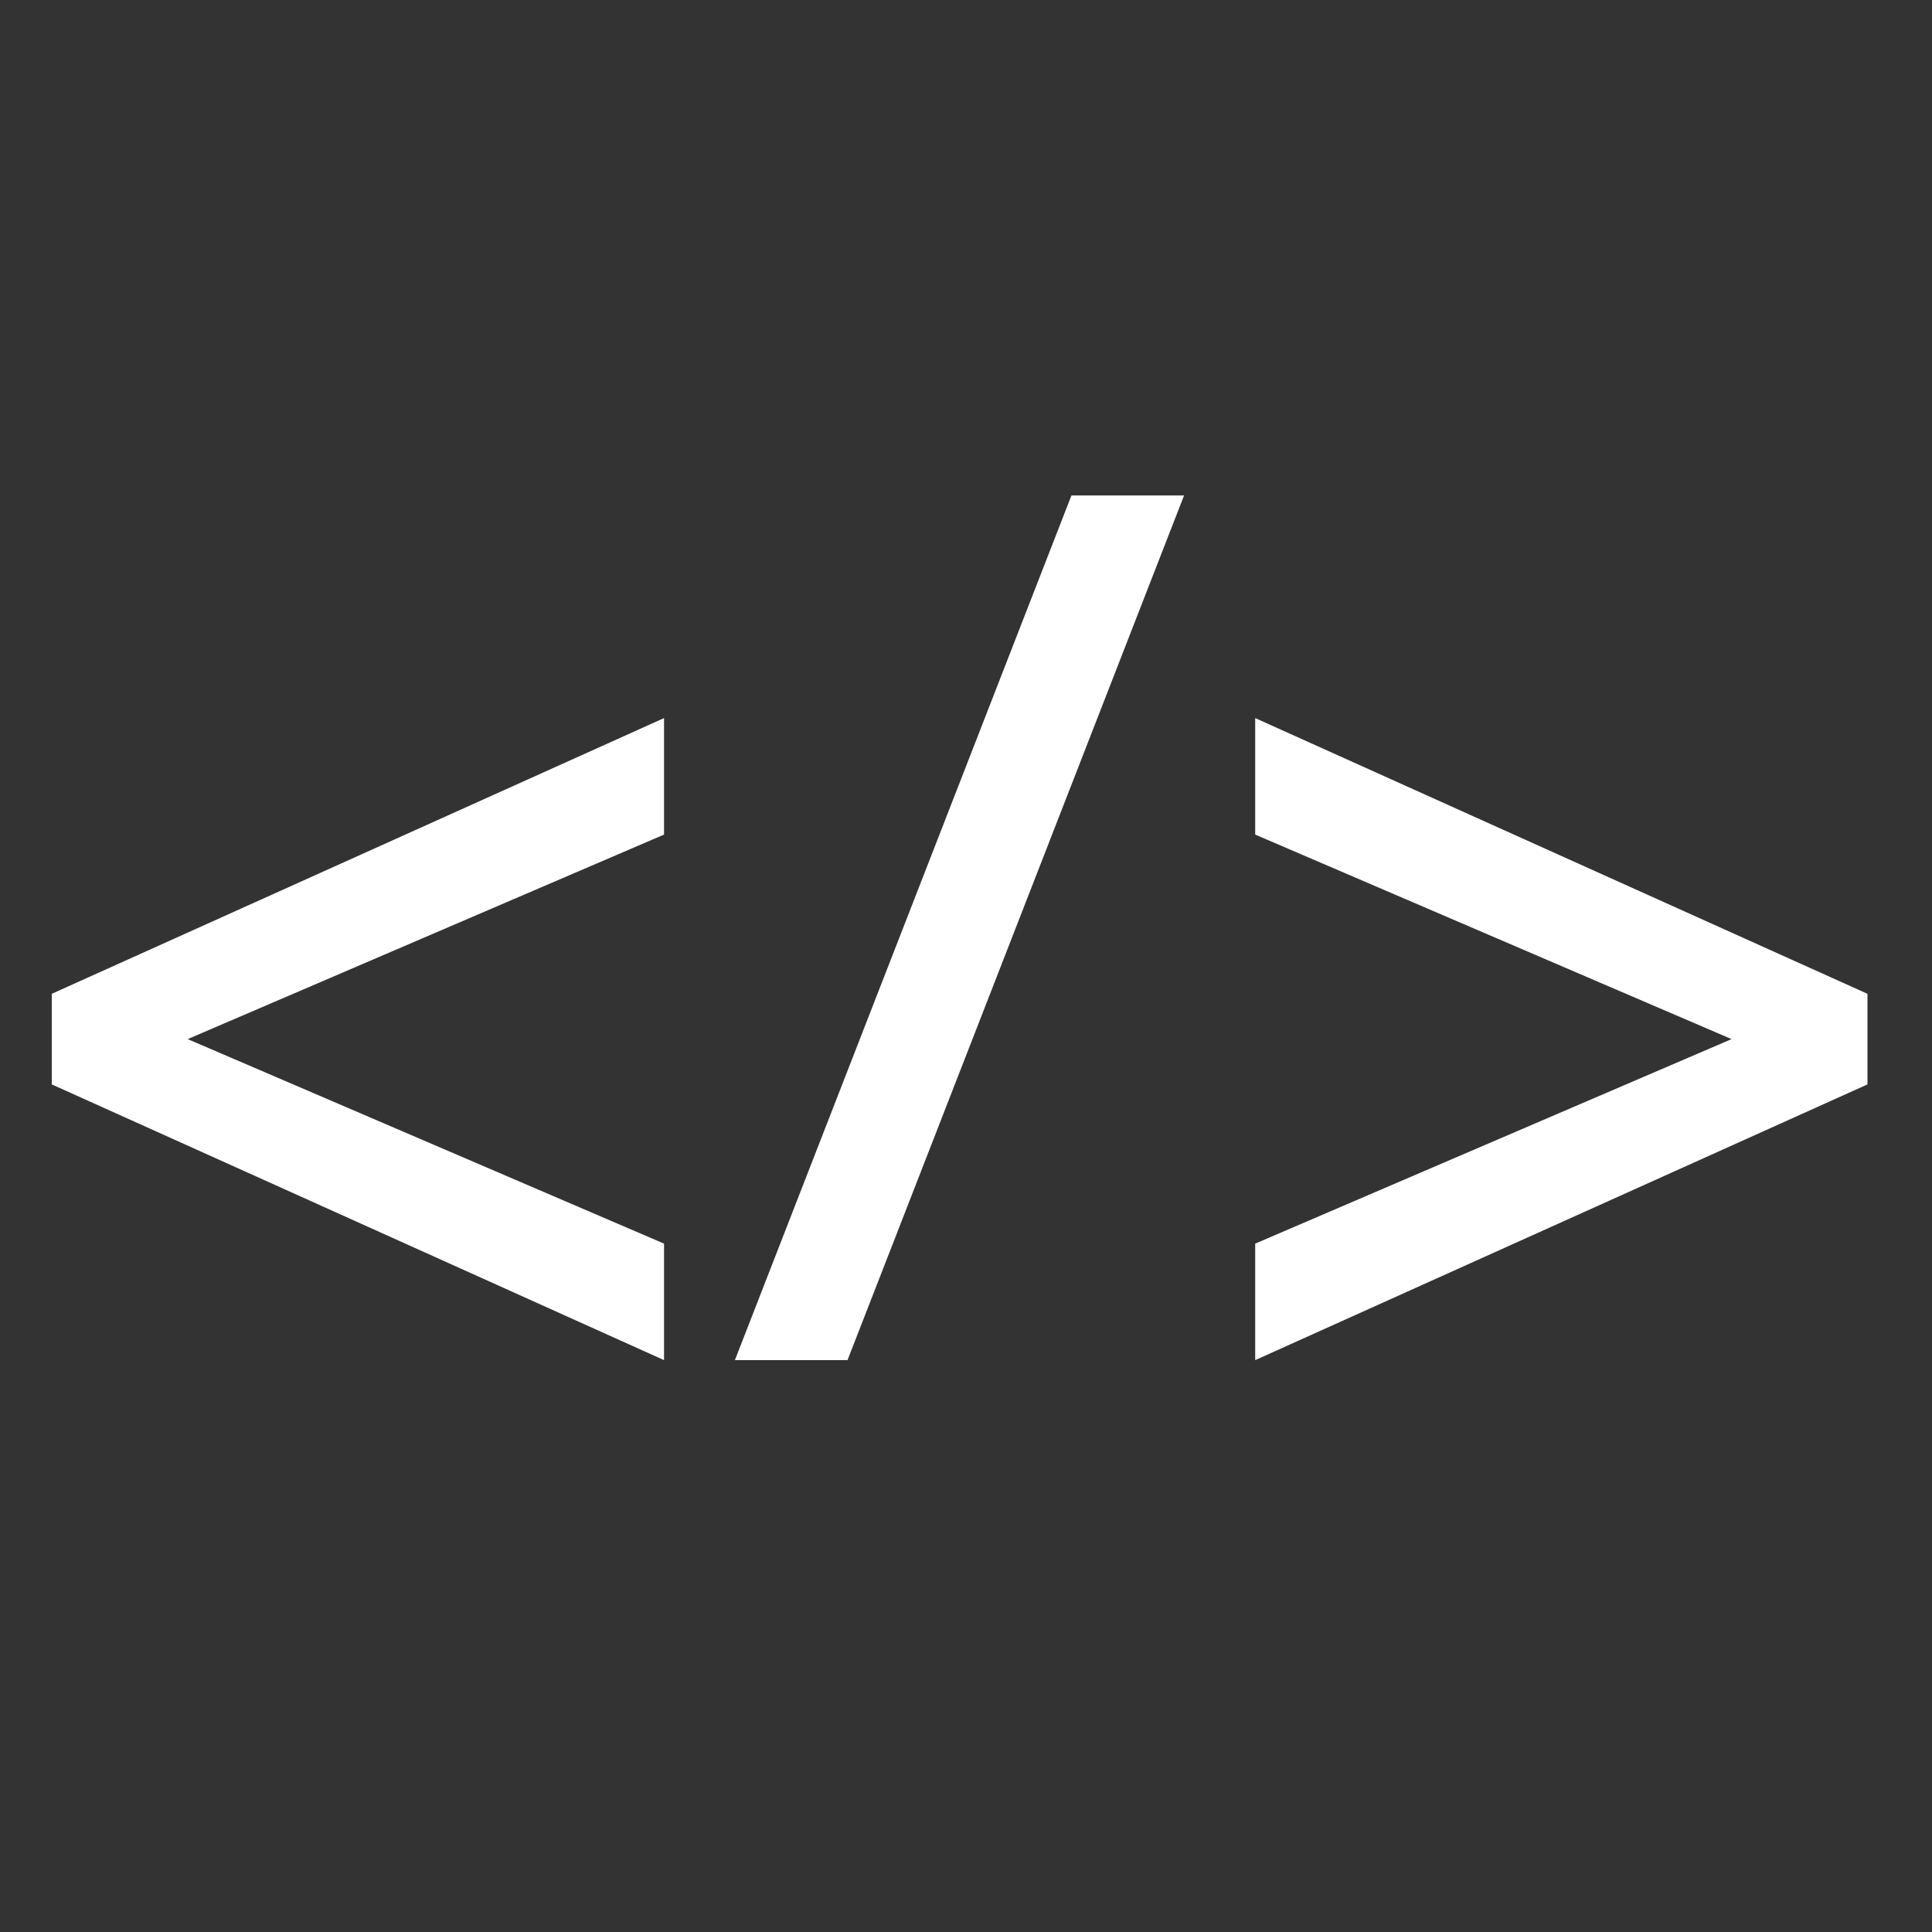 <svg width="500" height="500" viewBox="0 0 500 500" fill="none" xmlns="http://www.w3.org/2000/svg">
<rect x="0" y="0" width="500" height="500" fill="#333333" stroke="none"/>
<path d="M13.4 257.195V280.645L171.855 352V321.85L48.575 268.92L171.855 215.99V185.84L13.4 257.195ZM190.191 352H219.336L306.436 128.22H277.291L190.191 352ZM448.125 268.92L324.845 321.85V352L483.3 280.645V257.195L324.845 185.84V215.99L448.125 268.92Z" fill="white"/>
</svg>
